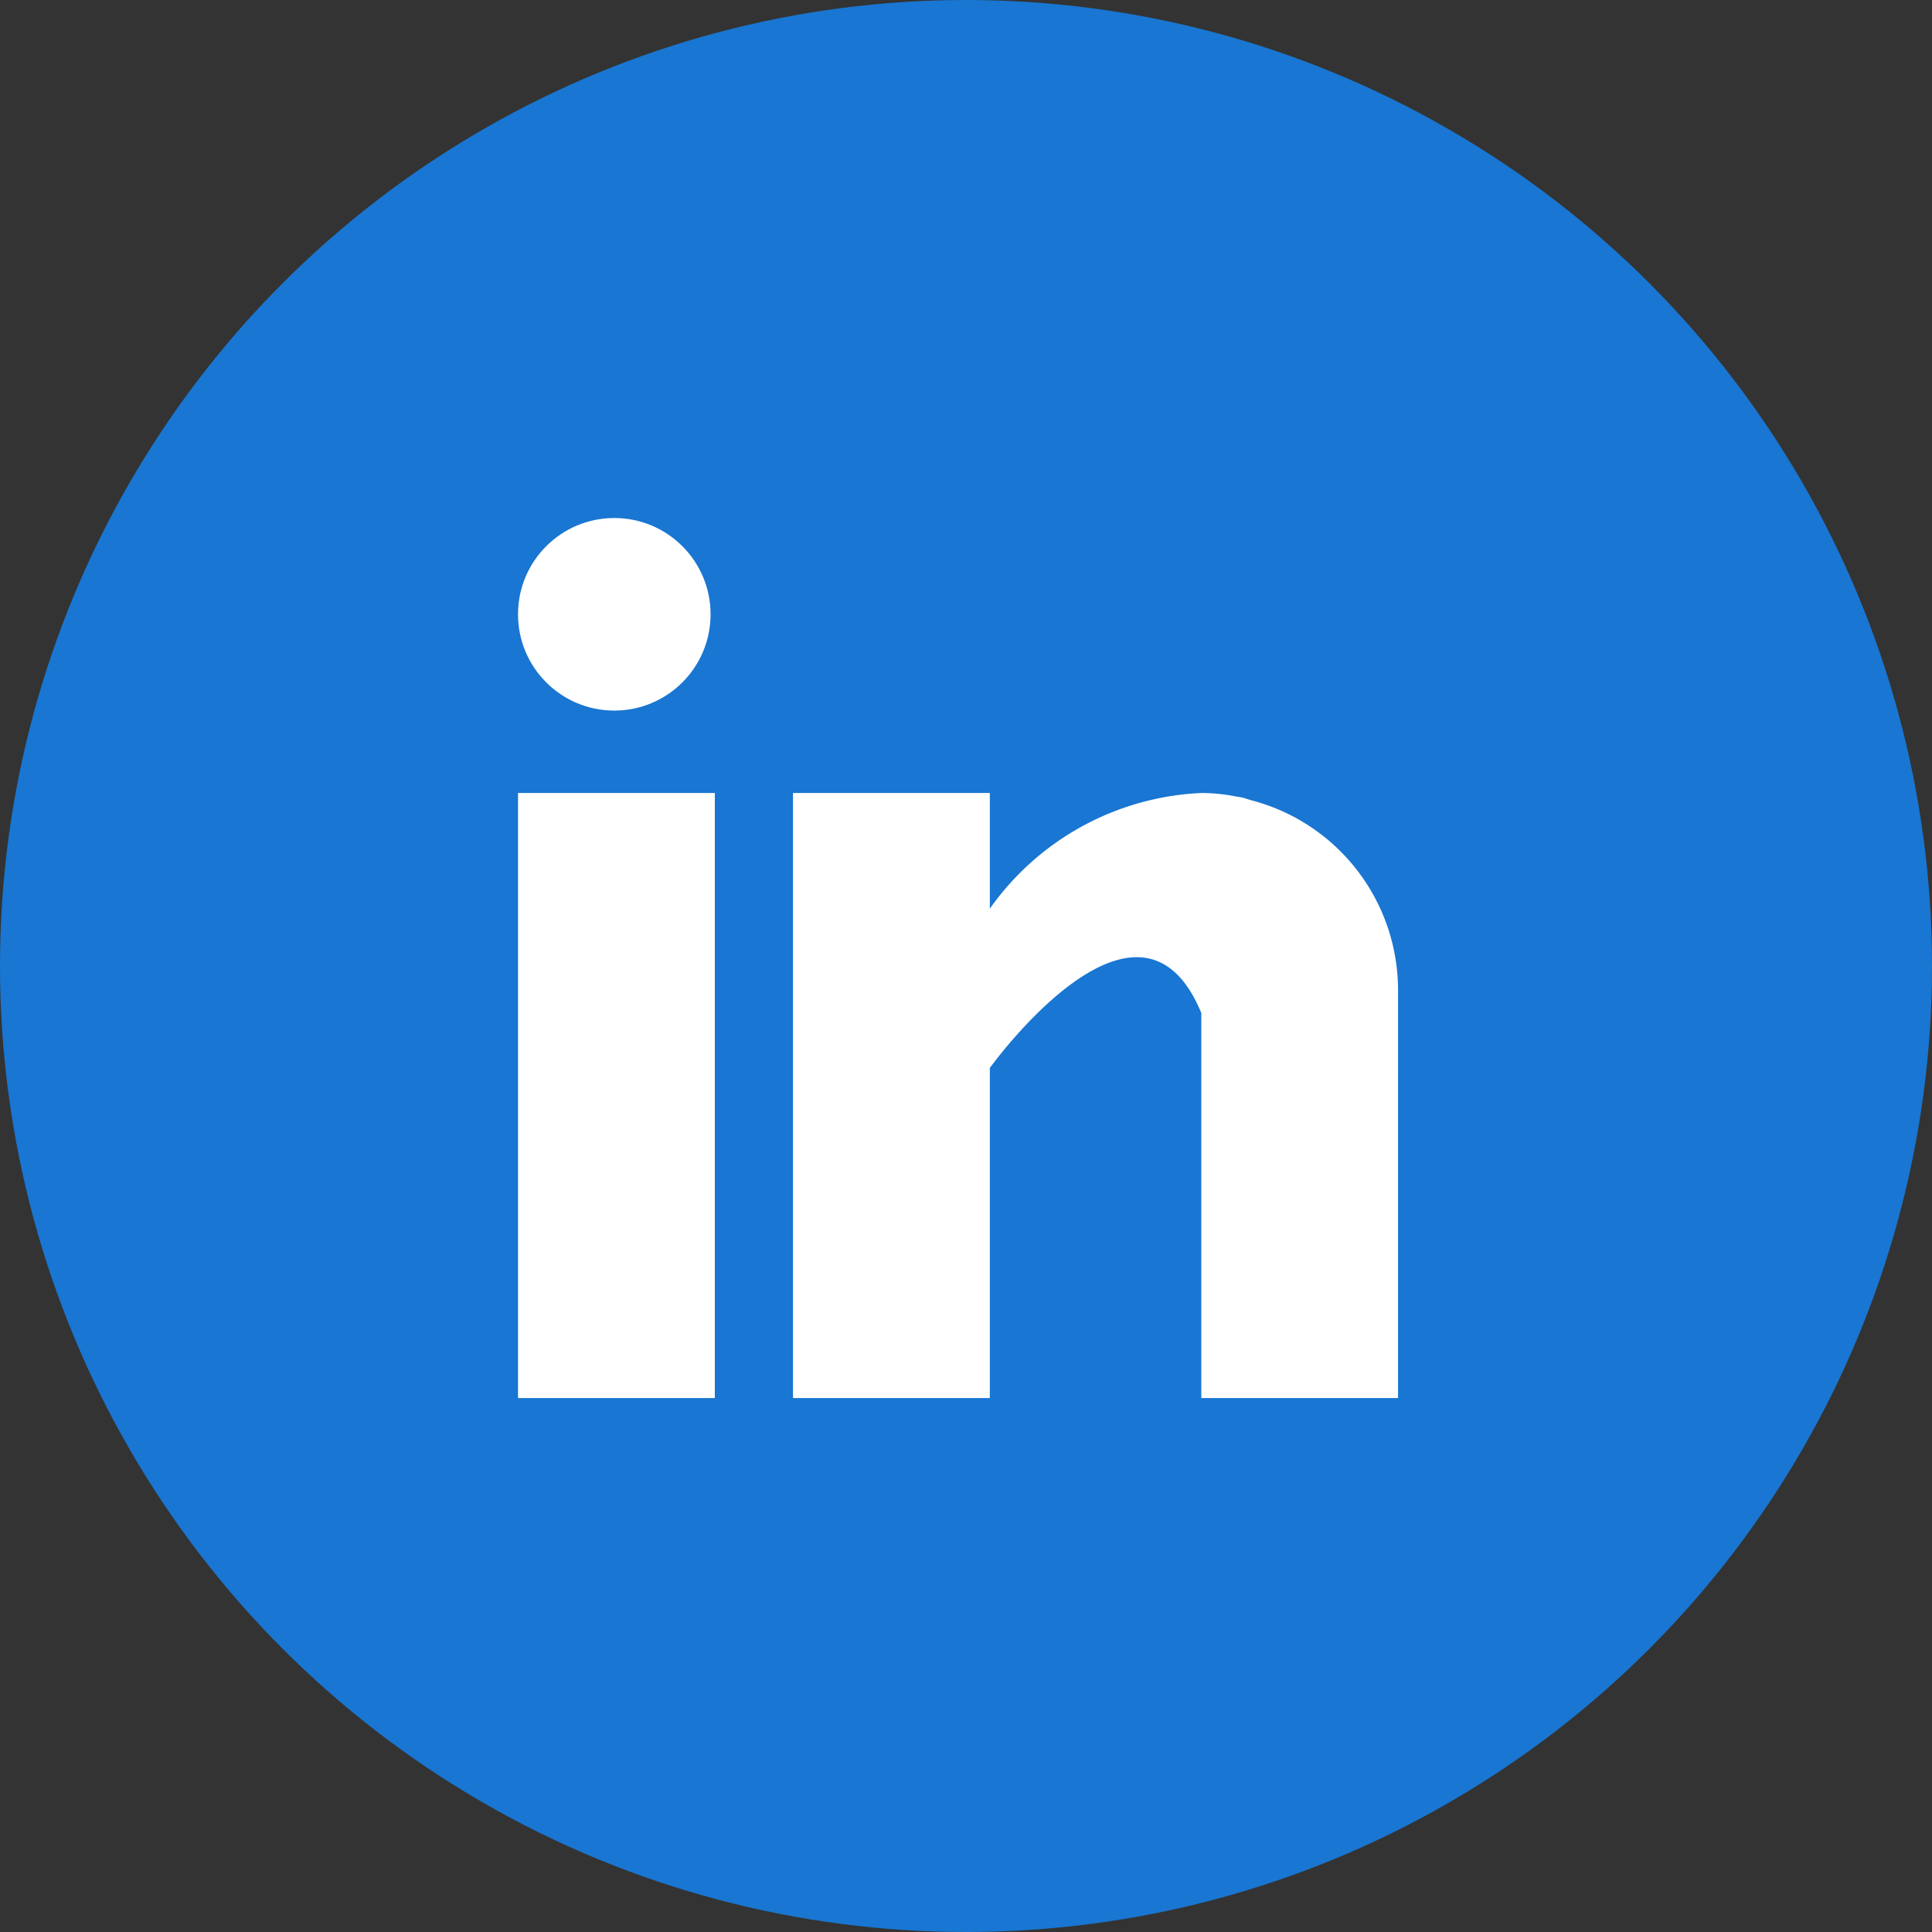 <svg xmlns="http://www.w3.org/2000/svg" width="24" height="24" viewBox="0 0 24 24">
  <rect x="0" y="0" width="24" height="24" fill="#333333" stroke="none"/>
  <g id="Group_7607" data-name="Group 7607" transform="translate(0.282 0.282)">
    <g id="Group_7606" data-name="Group 7606" transform="translate(0)">
      <circle id="Ellipse_480" data-name="Ellipse 480" cx="12" cy="12" r="12" transform="translate(-0.282 -0.282)" fill="#1976d2"/>
      <g id="linkedin" transform="translate(6.153 6.153)">
        <path id="Path_6732" data-name="Path 6732" d="M0,5H2.445v7.516H0Zm9.1.088c-.026-.008-.051-.017-.078-.025s-.066-.014-.1-.019A2.191,2.191,0,0,0,8.488,5,3.4,3.4,0,0,0,5.861,6.437V5H3.416v7.516H5.861v-4.1s1.848-2.573,2.627-.683v4.783h2.444V7.444A2.438,2.438,0,0,0,9.1,5.088Z" transform="translate(0 -1.584)" fill="#fff"/>
        <circle id="Ellipse_475" data-name="Ellipse 475" cx="1.196" cy="1.196" r="1.196" fill="#fff"/>
      </g>
    </g>
  </g>
</svg>
